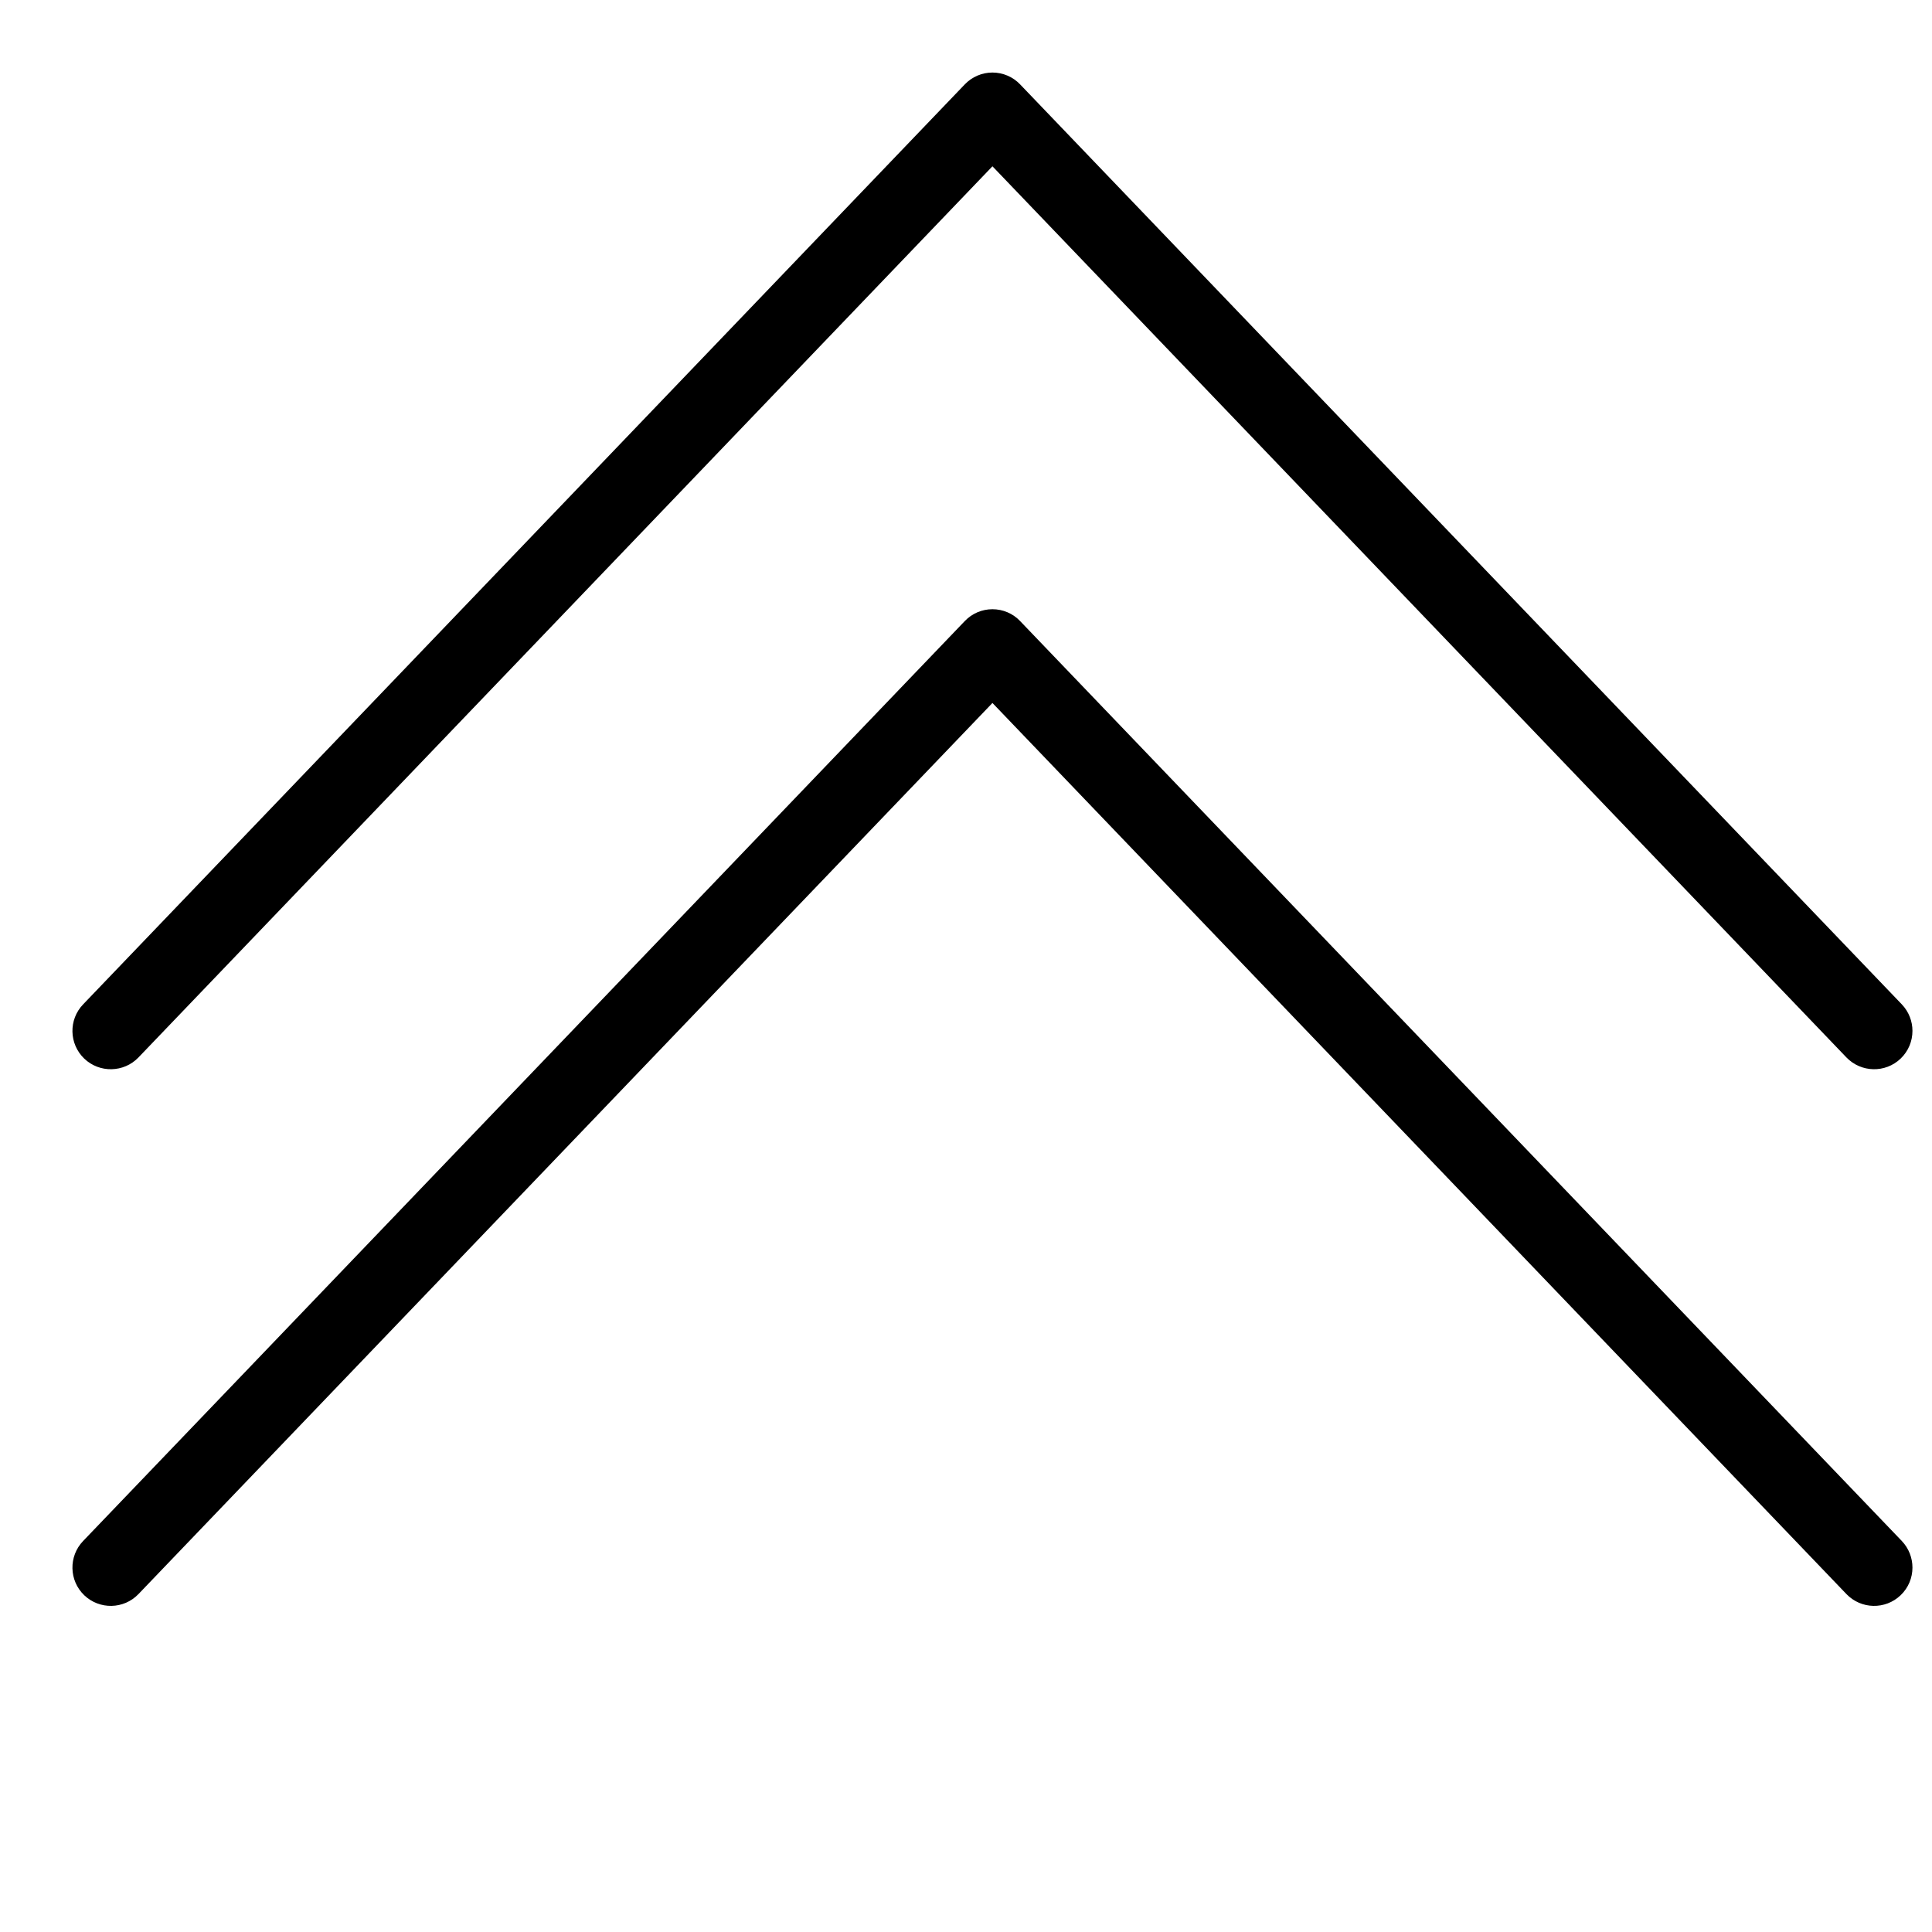 <svg xmlns="http://www.w3.org/2000/svg" viewBox="0 0 42 42" width="20px" height="20px" fill="currentColor">
  <path fill-rule="evenodd" clip-rule="evenodd" d="M 22.176 1.834 L 41.344 21.834 C 41.498 21.996 41.575 22.203 41.575 22.41 C 41.575 22.63 41.49 22.848 41.318 23.013 C 40.986 23.331 40.459 23.319 40.14 22.988 L 21.575 3.615 L 3.01 22.988 C 2.692 23.319 2.164 23.331 1.831 23.013 C 1.499 22.693 1.488 22.166 1.807 21.834 L 20.974 1.834 C 21.131 1.67 21.348 1.577 21.575 1.577 C 21.802 1.577 22.02 1.67 22.176 1.834 Z M 21.575 13.244 C 21.802 13.244 22.02 13.336 22.176 13.501 L 41.344 33.5 C 41.498 33.662 41.575 33.87 41.575 34.078 C 41.575 34.296 41.49 34.515 41.318 34.679 C 40.986 34.997 40.459 34.986 40.14 34.654 L 21.575 15.282 L 3.01 34.654 C 2.692 34.986 2.164 34.997 1.831 34.679 C 1.499 34.36 1.488 33.833 1.807 33.5 L 20.974 13.501 C 21.131 13.336 21.348 13.244 21.575 13.244 Z" fill="currentColor"/>
</svg>